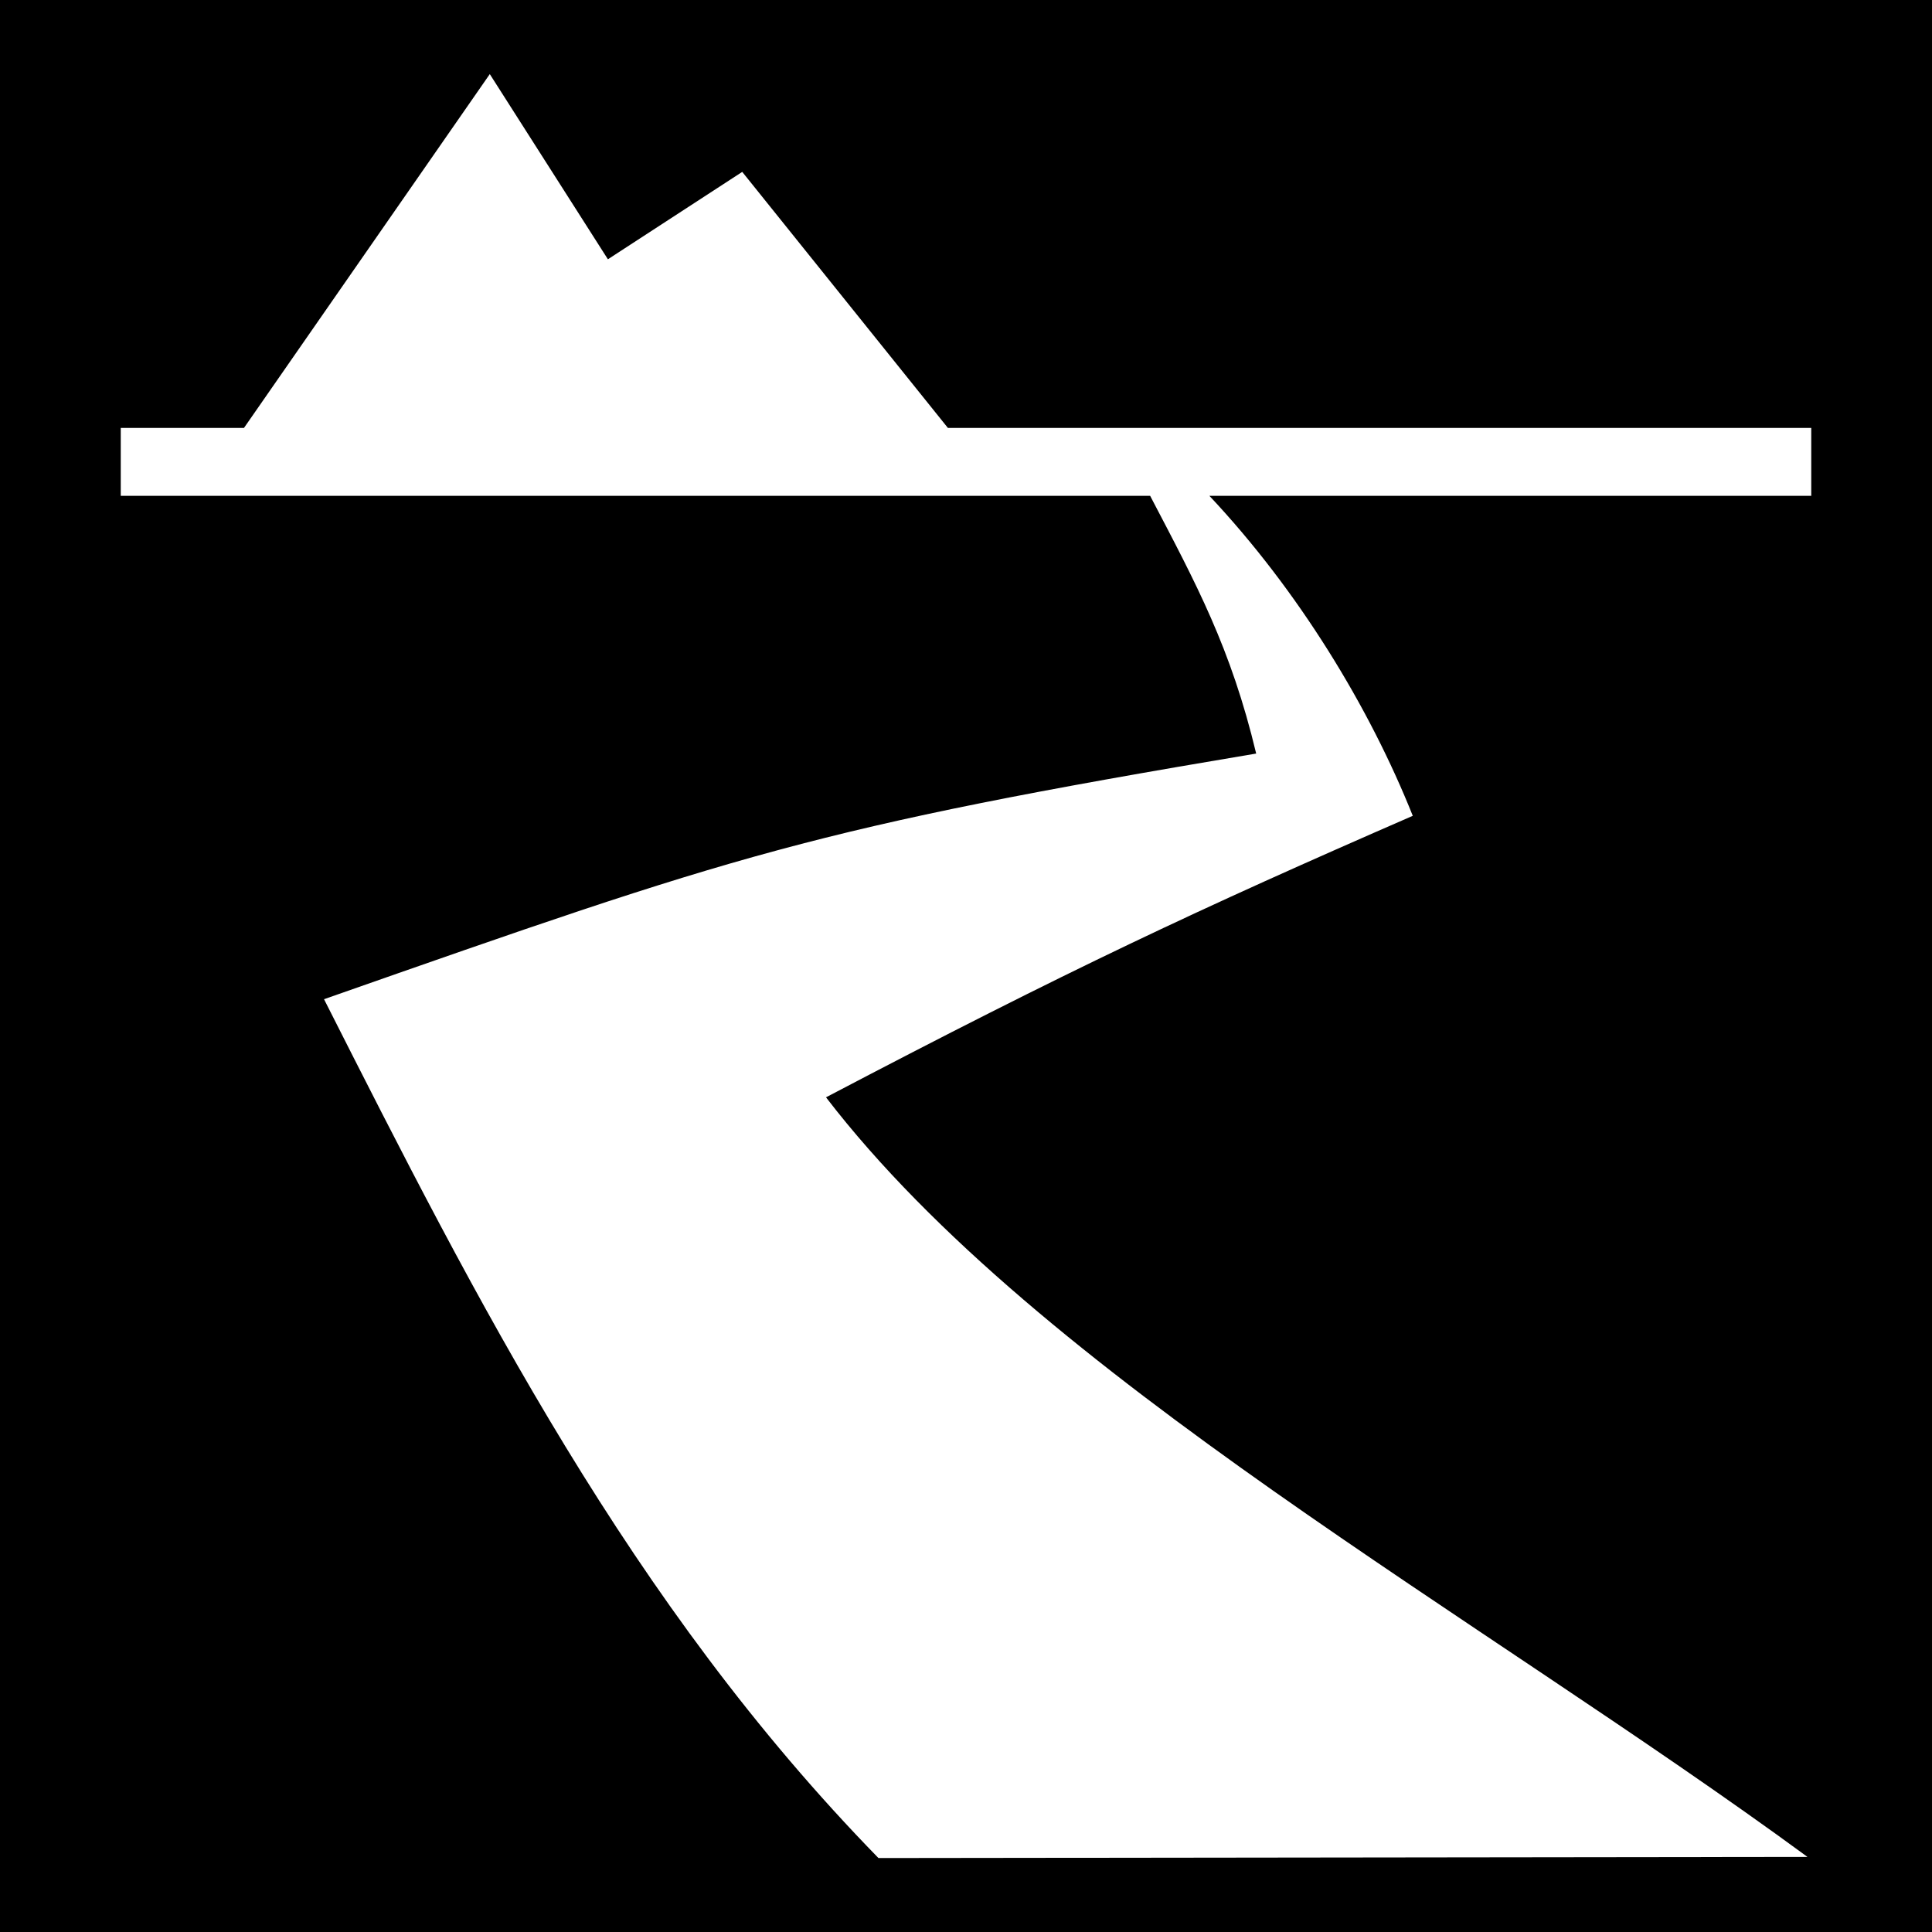 <svg xmlns="http://www.w3.org/2000/svg" viewBox="0 0 512 512"><path d="M0 0h512v512H0z"/><path fill="#fff" d="M129.8 19.64 64.66 113.4H32v18h272.8c12.3 23.5 21.4 40.3 28.1 68.3-118 19.8-137.8 26.8-247.03 65.1C126.4 344.9 167 425 232.8 492.4l246.2-.3c-87.1-63.9-203.5-127.6-260.1-201.3 64.2-33.7 98.8-49.9 155.5-74.6-11.5-28.8-30.3-59.7-53.9-84.8H480v-18H251.2l-54.5-67.85-35.6 23.16z"/></svg>